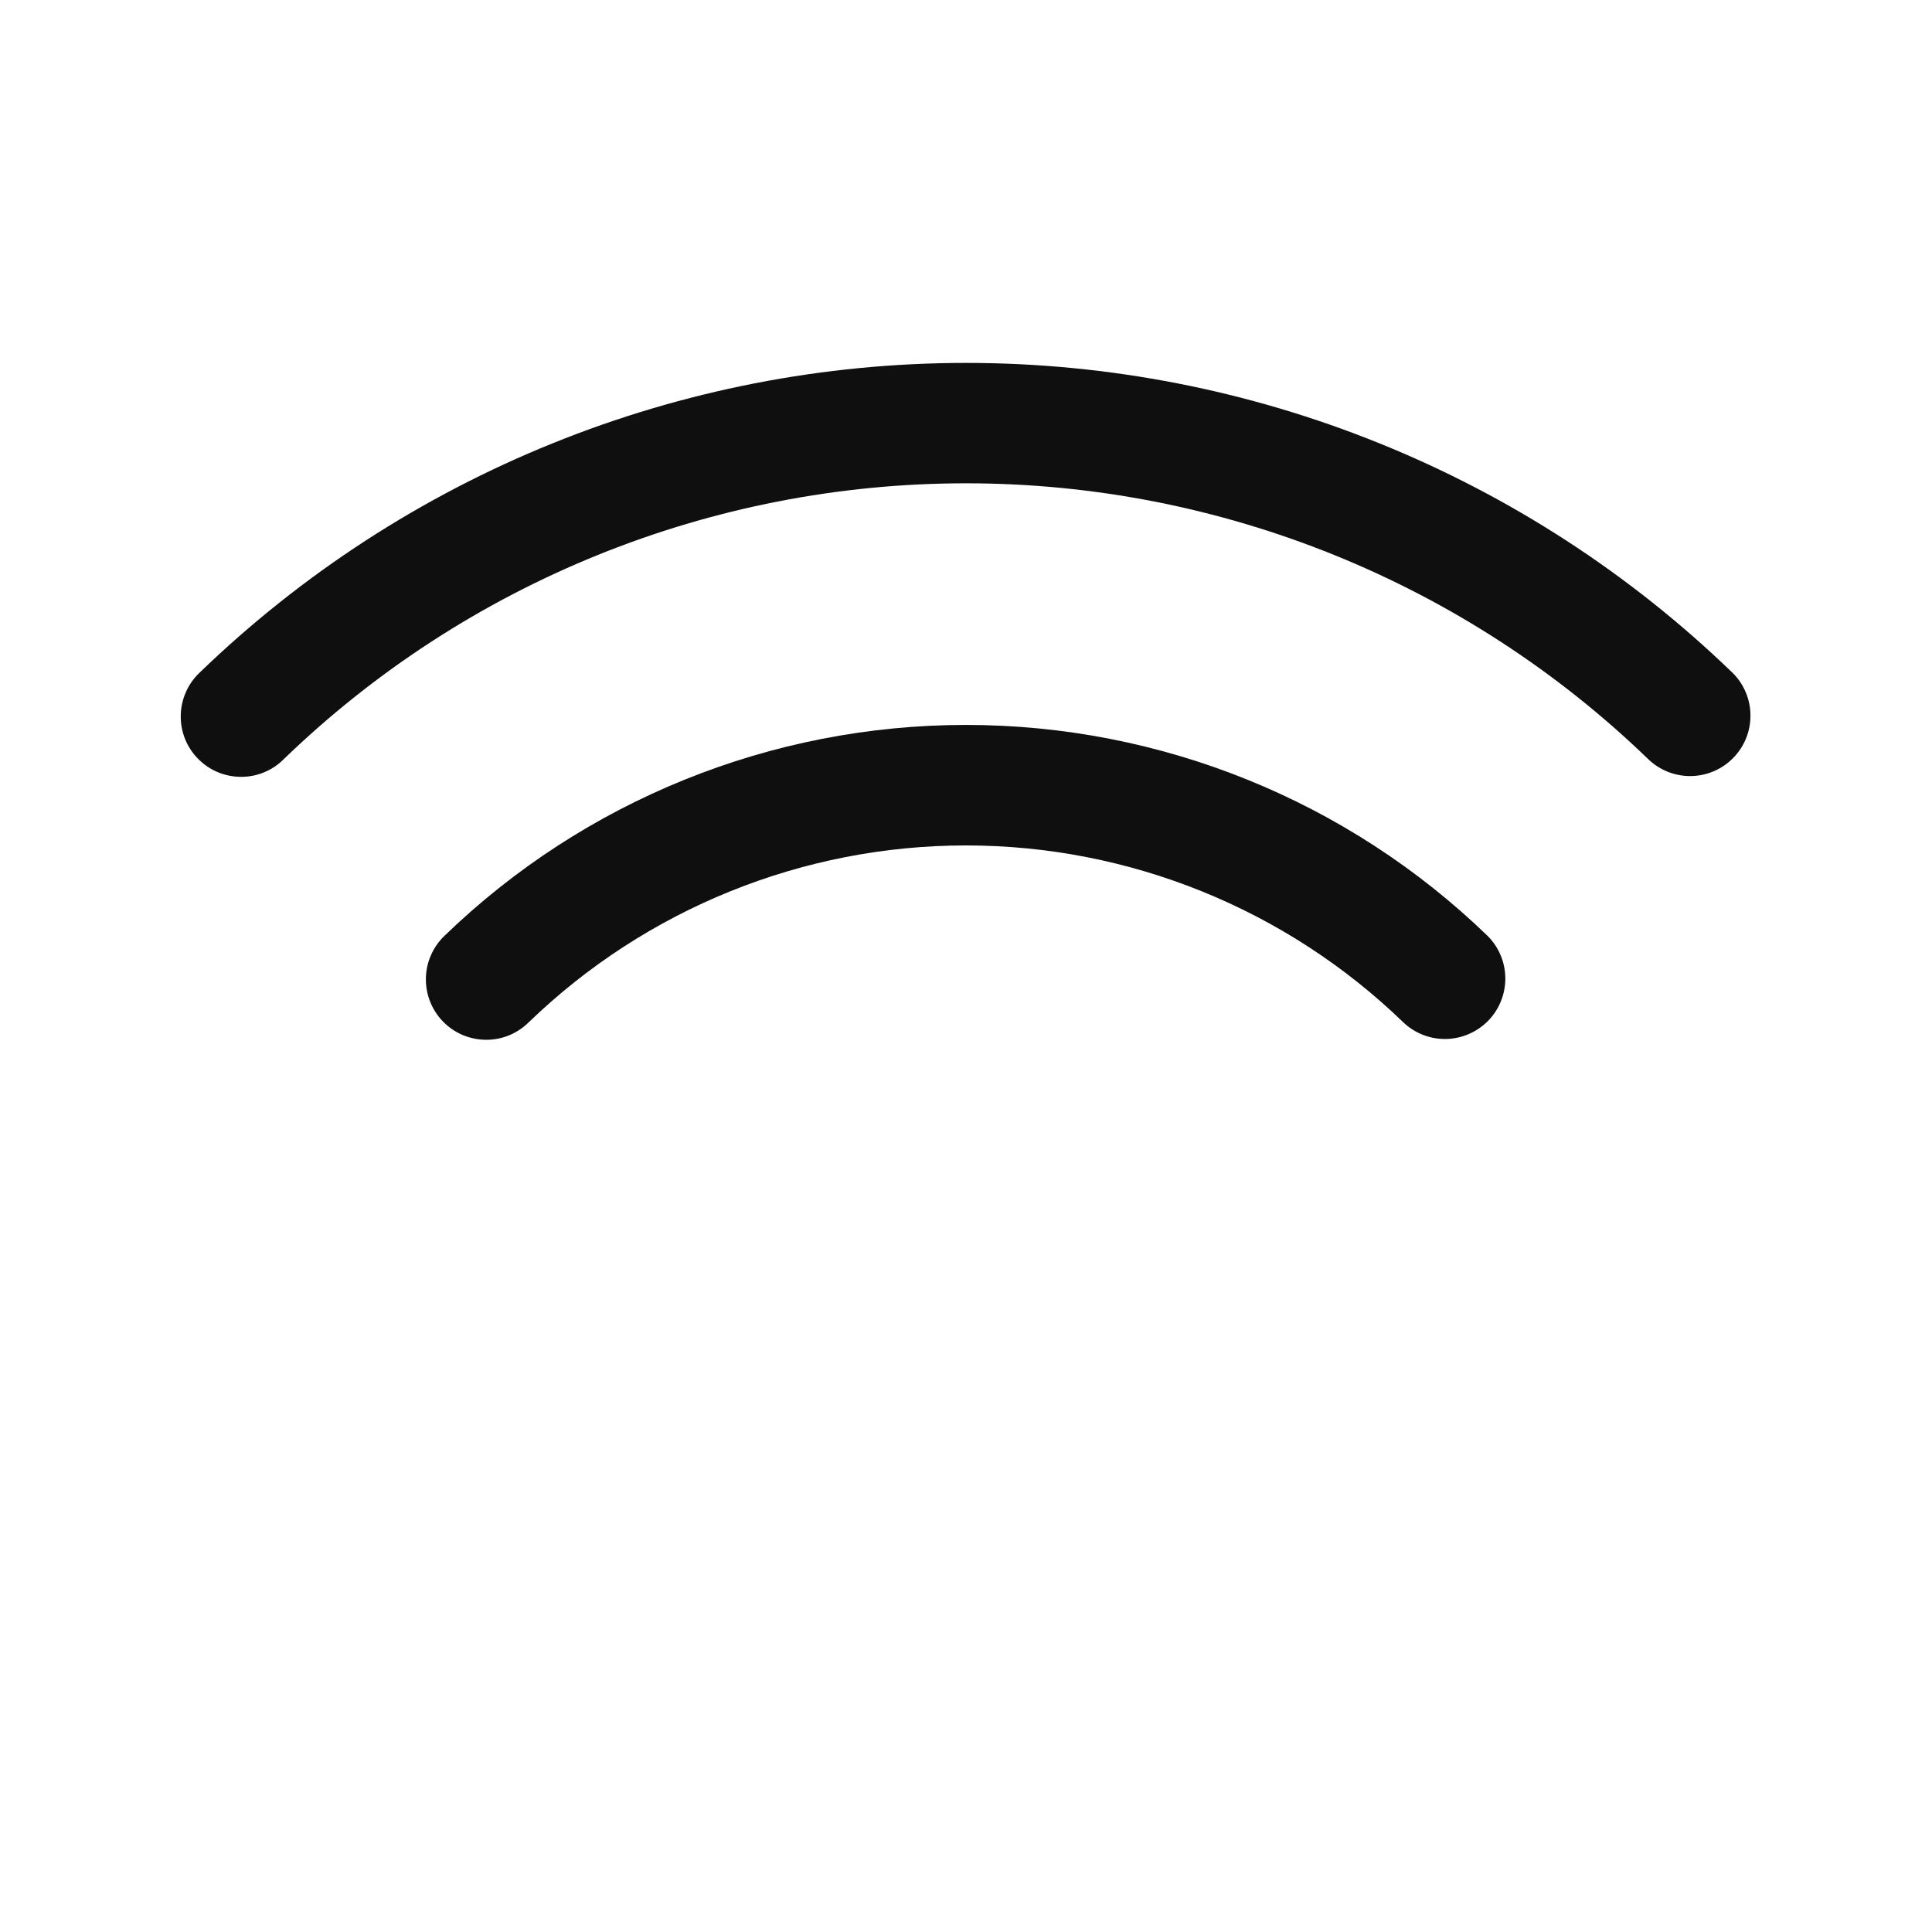 <svg width="32" height="32" viewBox="0 0 32 32" fill="none" xmlns="http://www.w3.org/2000/svg">
<path d="M16 6.011C20.739 6.011 25.292 7.852 28.699 11.146C28.886 11.332 28.992 11.584 28.993 11.848C28.995 12.111 28.893 12.365 28.708 12.553C28.524 12.742 28.273 12.85 28.009 12.854C27.746 12.858 27.491 12.758 27.301 12.575C24.269 9.644 20.217 8.005 16 8.005C11.783 8.005 7.731 9.644 4.699 12.575C4.606 12.669 4.495 12.742 4.372 12.793C4.25 12.843 4.119 12.868 3.987 12.867C3.855 12.866 3.724 12.839 3.603 12.788C3.481 12.736 3.371 12.661 3.279 12.566C3.186 12.472 3.113 12.36 3.064 12.237C3.016 12.115 2.991 11.983 2.994 11.851C2.996 11.719 3.024 11.589 3.077 11.468C3.129 11.347 3.206 11.237 3.301 11.146C6.708 7.852 11.261 6.011 16 6.011Z" fill="#0F0F0F"/>
<path d="M7.137 15.823C7.19 15.701 7.266 15.592 7.361 15.501C9.679 13.259 12.776 12.007 16 12.007C19.224 12.007 22.321 13.259 24.639 15.501C24.826 15.687 24.931 15.939 24.933 16.202C24.934 16.466 24.832 16.72 24.648 16.908C24.463 17.096 24.212 17.204 23.949 17.209C23.685 17.213 23.43 17.113 23.24 16.93C21.298 15.053 18.702 14.003 16 14.003C13.299 14.003 10.703 15.053 8.76 16.93C8.666 17.023 8.555 17.097 8.433 17.148C8.311 17.198 8.18 17.223 8.048 17.222C7.915 17.221 7.785 17.194 7.663 17.143C7.541 17.091 7.431 17.016 7.339 16.921C7.246 16.827 7.174 16.715 7.125 16.592C7.076 16.47 7.052 16.338 7.054 16.206C7.056 16.074 7.084 15.944 7.137 15.823Z" fill="#0F0F0F"/>
</svg>
